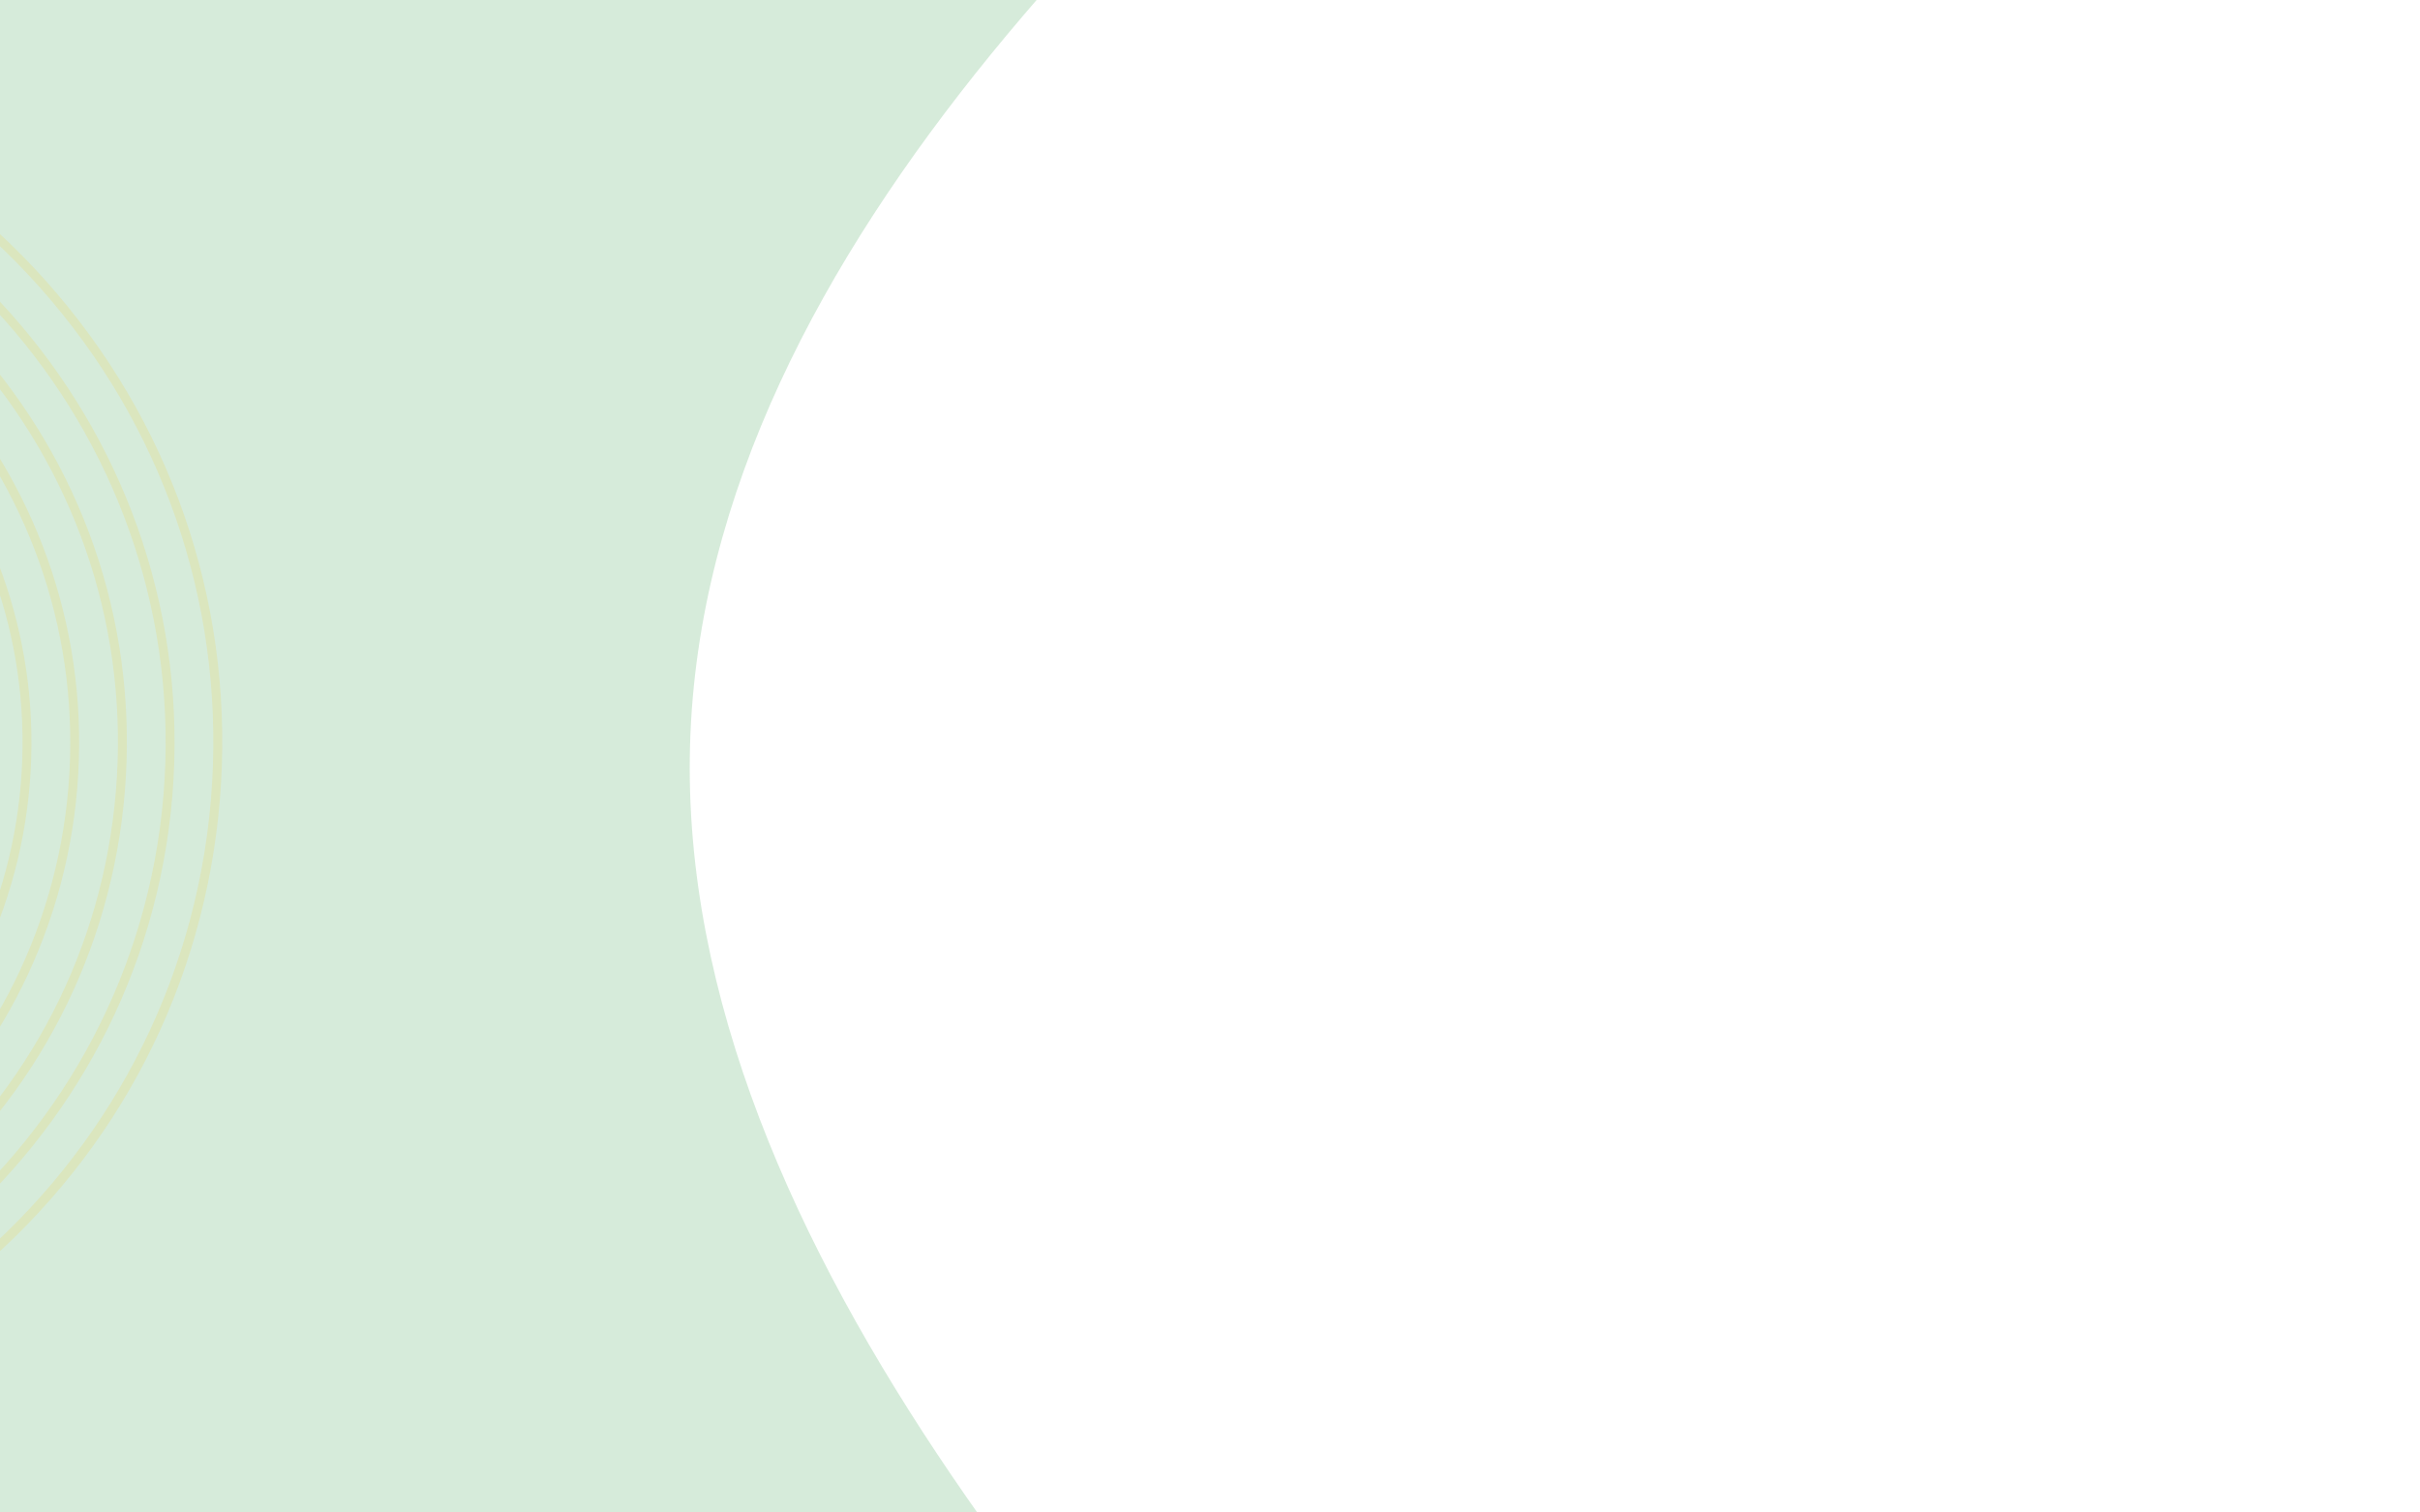 <svg width="1440" height="900" viewBox="0 0 1440 900" fill="none" xmlns="http://www.w3.org/2000/svg">
<rect x="0" y="0" width="1440" height="900" fill="#333333" stroke="none"/>
<g clip-path="url(#clip0)">
<rect width="1440" height="900" fill="white"/>
<path d="M910.855 1588.92C311.154 1572.23 -161.476 1072.56 -144.793 472.855C-128.109 -126.846 371.569 -599.476 971.27 -582.792C1570.97 -566.109 427.289 -156.315 410.606 443.386C393.922 1043.09 1510.56 1605.6 910.855 1588.92Z" fill="#399F4F" fill-opacity="0.21"/>
<path d="M-13.665 756.564C-97.711 827.732 -204.452 861.905 -314.21 852.817L-313.774 847.562C-90.087 866.121 106.968 699.261 125.527 475.574C134.518 367.216 100.775 261.843 30.53 178.887C-39.714 95.932 -138.103 45.264 -246.444 36.294L-246.008 31.038C-136.233 40.146 -36.603 91.461 34.564 175.506C105.731 259.551 139.905 366.293 130.817 476.05C121.695 585.768 70.38 685.397 -13.665 756.564Z" fill="#FFC200" fill-opacity="0.13"/>
<path d="M-32.106 734.786C-107.15 798.331 -206.357 833.298 -311.845 824.546L-311.409 819.29C-103.34 836.554 79.989 681.315 97.273 473.23C114.537 265.161 -40.719 81.811 -248.788 64.548L-248.352 59.292C-37.376 76.797 120.033 262.69 102.546 473.686C93.776 579.154 42.917 671.258 -32.106 734.786Z" fill="#FFC200" fill-opacity="0.13"/>
<path d="M-50.325 713.27C-122.805 774.644 -214.856 804.106 -309.518 796.271L-309.082 791.015C-215.82 798.753 -125.154 769.702 -53.764 709.25C17.646 648.782 61.226 564.124 68.961 470.899C76.699 377.637 47.647 286.972 -12.804 215.581C-73.272 144.171 -157.931 100.591 -251.155 92.856L-250.719 87.601C-156.078 95.453 -70.124 139.703 -8.75 212.183C52.624 284.663 82.086 376.714 74.251 471.376C66.385 565.959 22.155 651.896 -50.325 713.27Z" fill="#FFC200" fill-opacity="0.13"/>
<path d="M-68.767 691.492C-132.709 745.636 -217.263 775.439 -307.17 767.98L-306.734 762.724C-129.828 777.402 26.032 645.424 40.71 468.518C55.388 291.611 -76.59 135.752 -253.496 121.074L-253.06 115.818C-73.246 130.737 60.902 289.16 45.965 468.954C38.506 558.861 -4.825 637.347 -68.767 691.492Z" fill="#FFC200" fill-opacity="0.13"/>
<path d="M-87.089 669.855C-145.481 719.299 -222.71 746.538 -304.827 739.725L-304.391 734.469C-143.065 747.855 -0.951 627.516 12.414 466.207C25.8 304.882 -94.539 162.768 -255.847 149.402L-255.411 144.147C-91.215 157.77 31.311 302.468 17.687 466.664C10.897 548.726 -28.697 620.41 -87.089 669.855Z" fill="#FFC200" fill-opacity="0.13"/>
<path d="M-105.41 648.218C-158.272 692.98 -228.173 717.618 -302.462 711.454L-302.026 706.198C-156.318 718.288 -27.929 609.571 -15.84 463.864C-9.982 393.265 -31.965 324.616 -77.736 270.564C-123.505 216.512 -187.593 183.515 -258.191 177.657L-257.755 172.401C-185.757 178.356 -120.395 212.041 -73.719 267.163C-27.043 322.285 -4.612 392.322 -10.584 464.3C-16.747 538.589 -52.549 603.456 -105.41 648.218Z" fill="#FFC200" fill-opacity="0.13"/>
<path d="M-123.732 626.581C-171.043 666.642 -233.599 688.7 -300.135 683.179L-299.699 677.924C-169.572 688.72 -54.928 591.643 -44.131 461.516C-33.335 331.389 -130.412 216.745 -260.539 205.949L-260.103 200.693C-127.069 211.731 -27.821 328.938 -38.858 461.972C-44.373 528.434 -76.421 586.519 -123.732 626.581Z" fill="#FFC200" fill-opacity="0.13"/>
</g>
<defs>
<clipPath id="clip0">
<rect width="1440" height="900" fill="white"/>
</clipPath>
</defs>
</svg>
